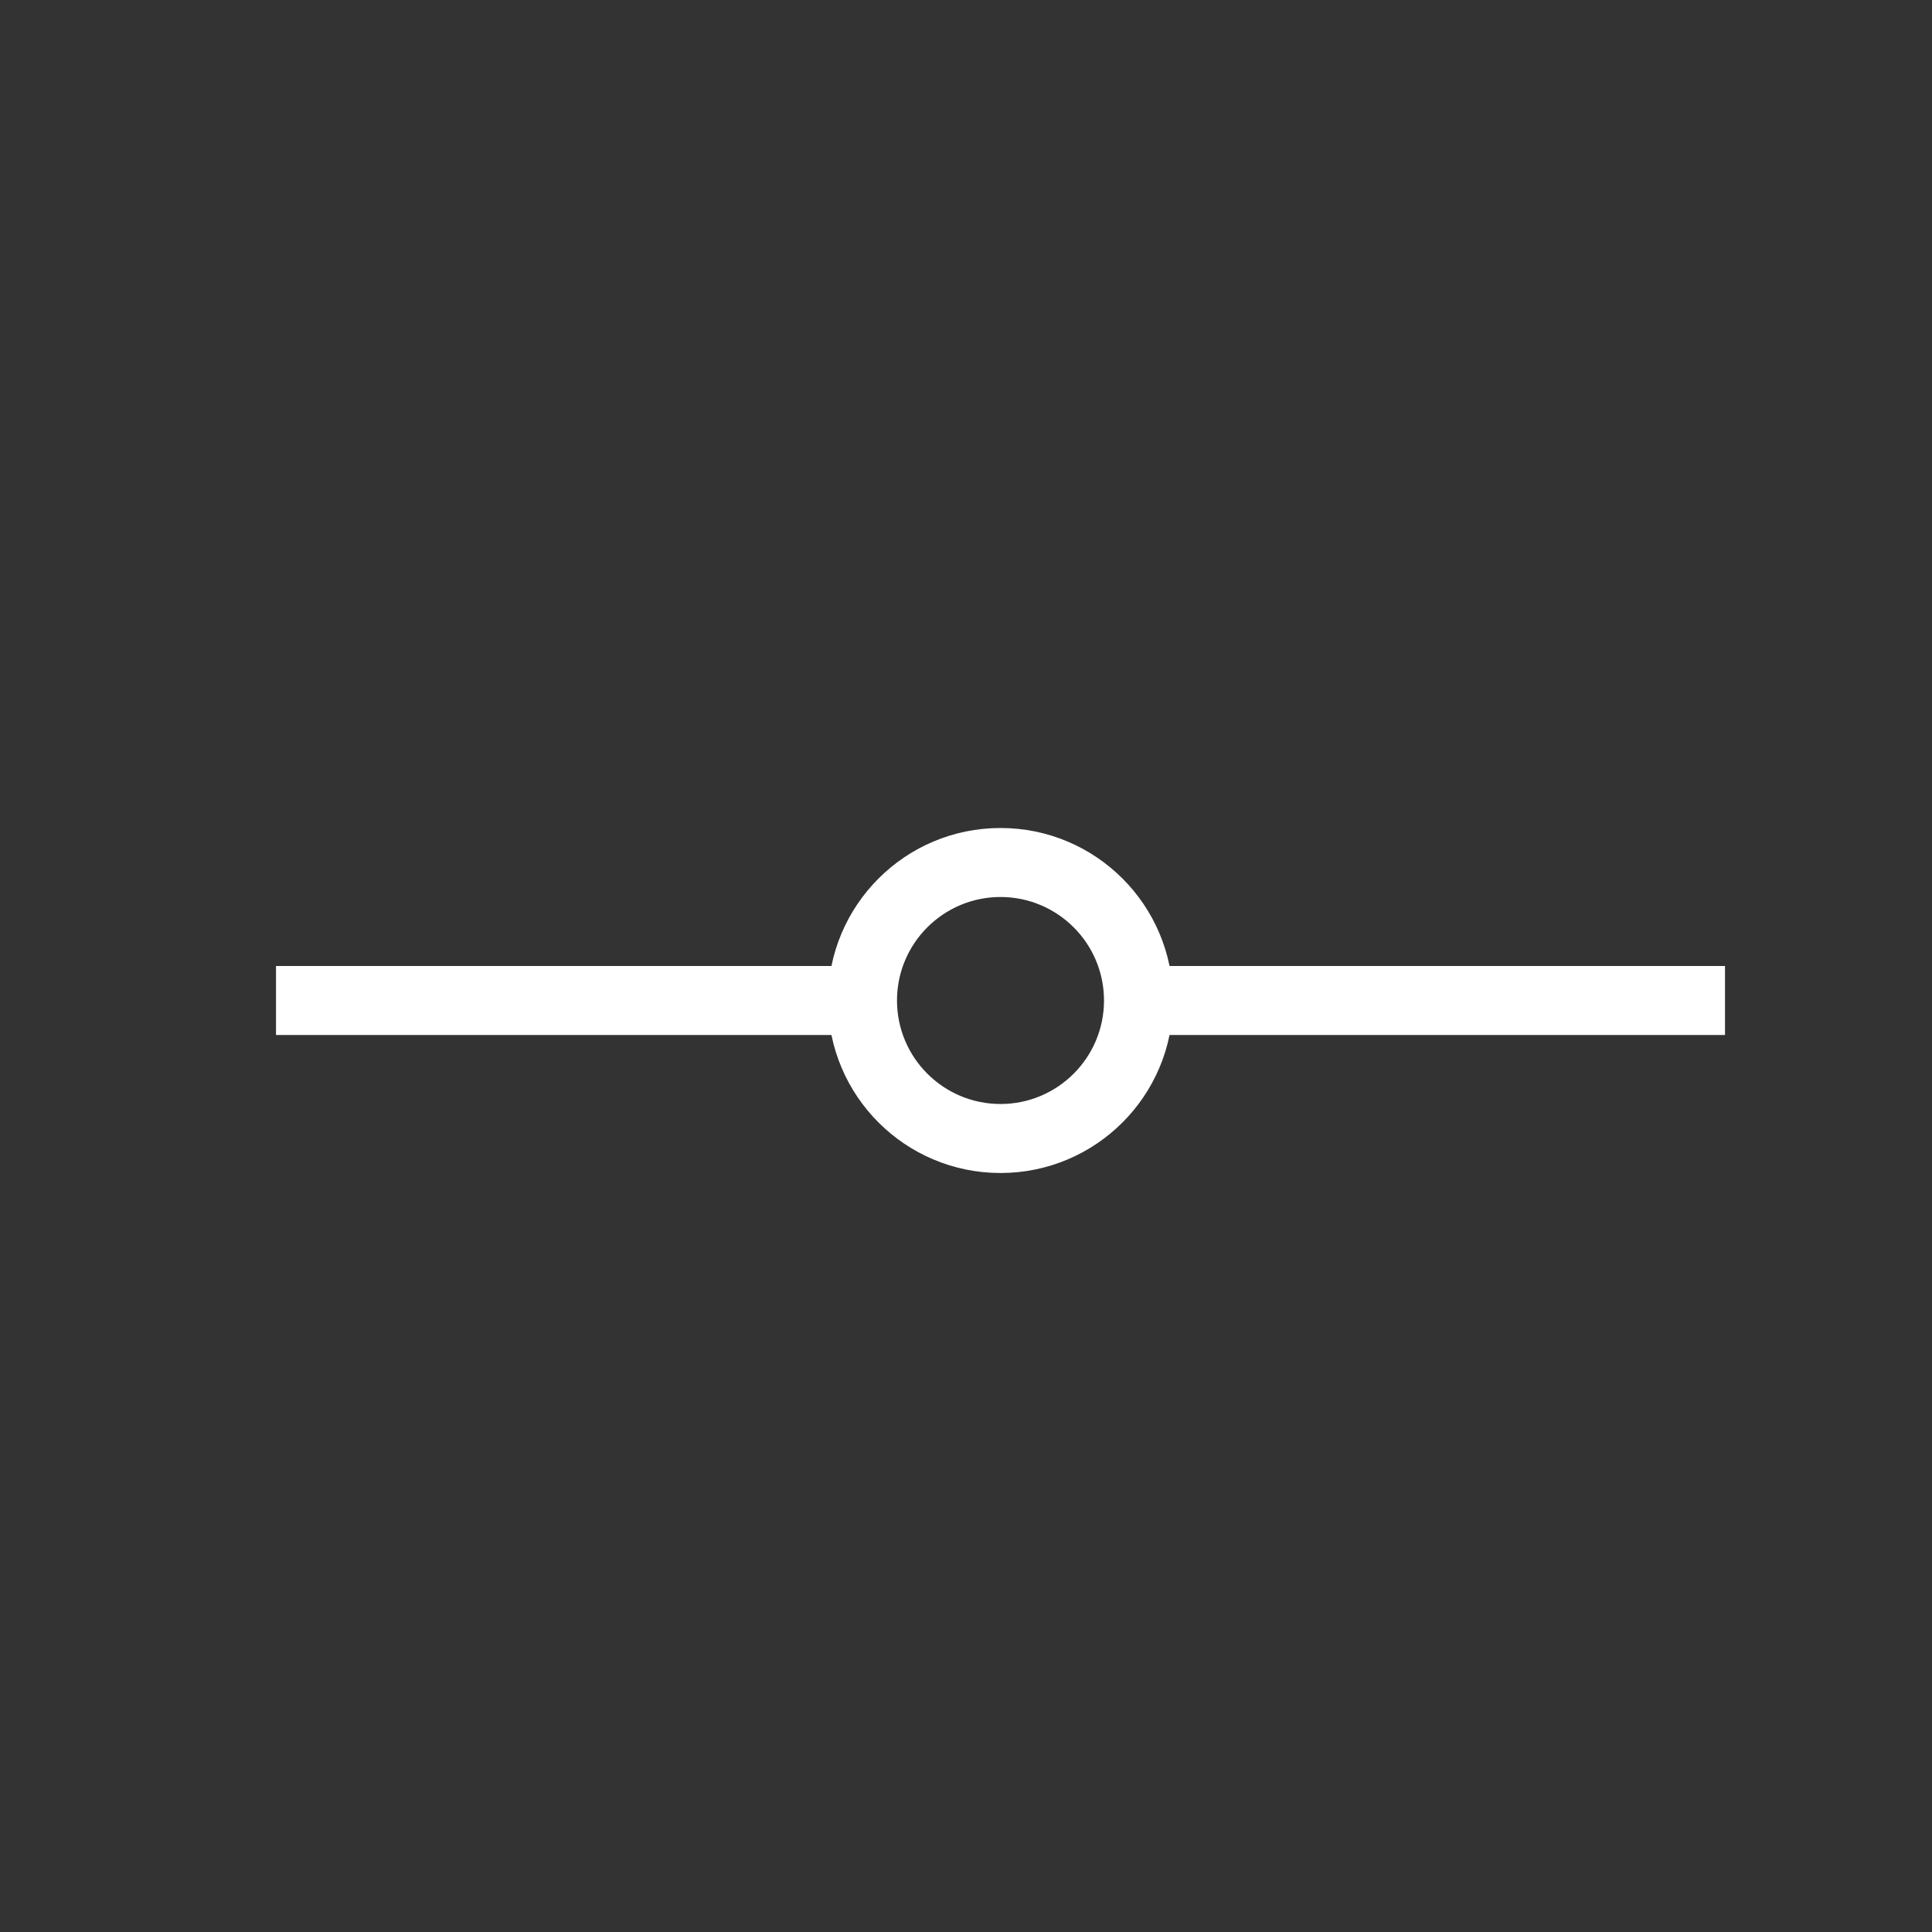<svg xmlns="http://www.w3.org/2000/svg" viewBox="0 0 28 28" width="28" height="28" style="color: white;"><rect x="0" y="0" width="28" height="28" fill="#333333" stroke="none"/><g fill="currentColor" fill-rule="nonzero"><path d="M4 15h8.5v-1h-8.5zM16.5 15h8.5v-1h-8.5z"></path><path d="M14.5 16c.828 0 1.5-.672 1.5-1.5s-.672-1.5-1.5-1.5-1.5.672-1.5 1.5.672 1.5 1.5 1.5zm0 1c-1.381 0-2.5-1.119-2.5-2.5s1.119-2.5 2.5-2.5 2.5 1.119 2.5 2.5-1.119 2.5-2.5 2.5z"></path></g></svg>